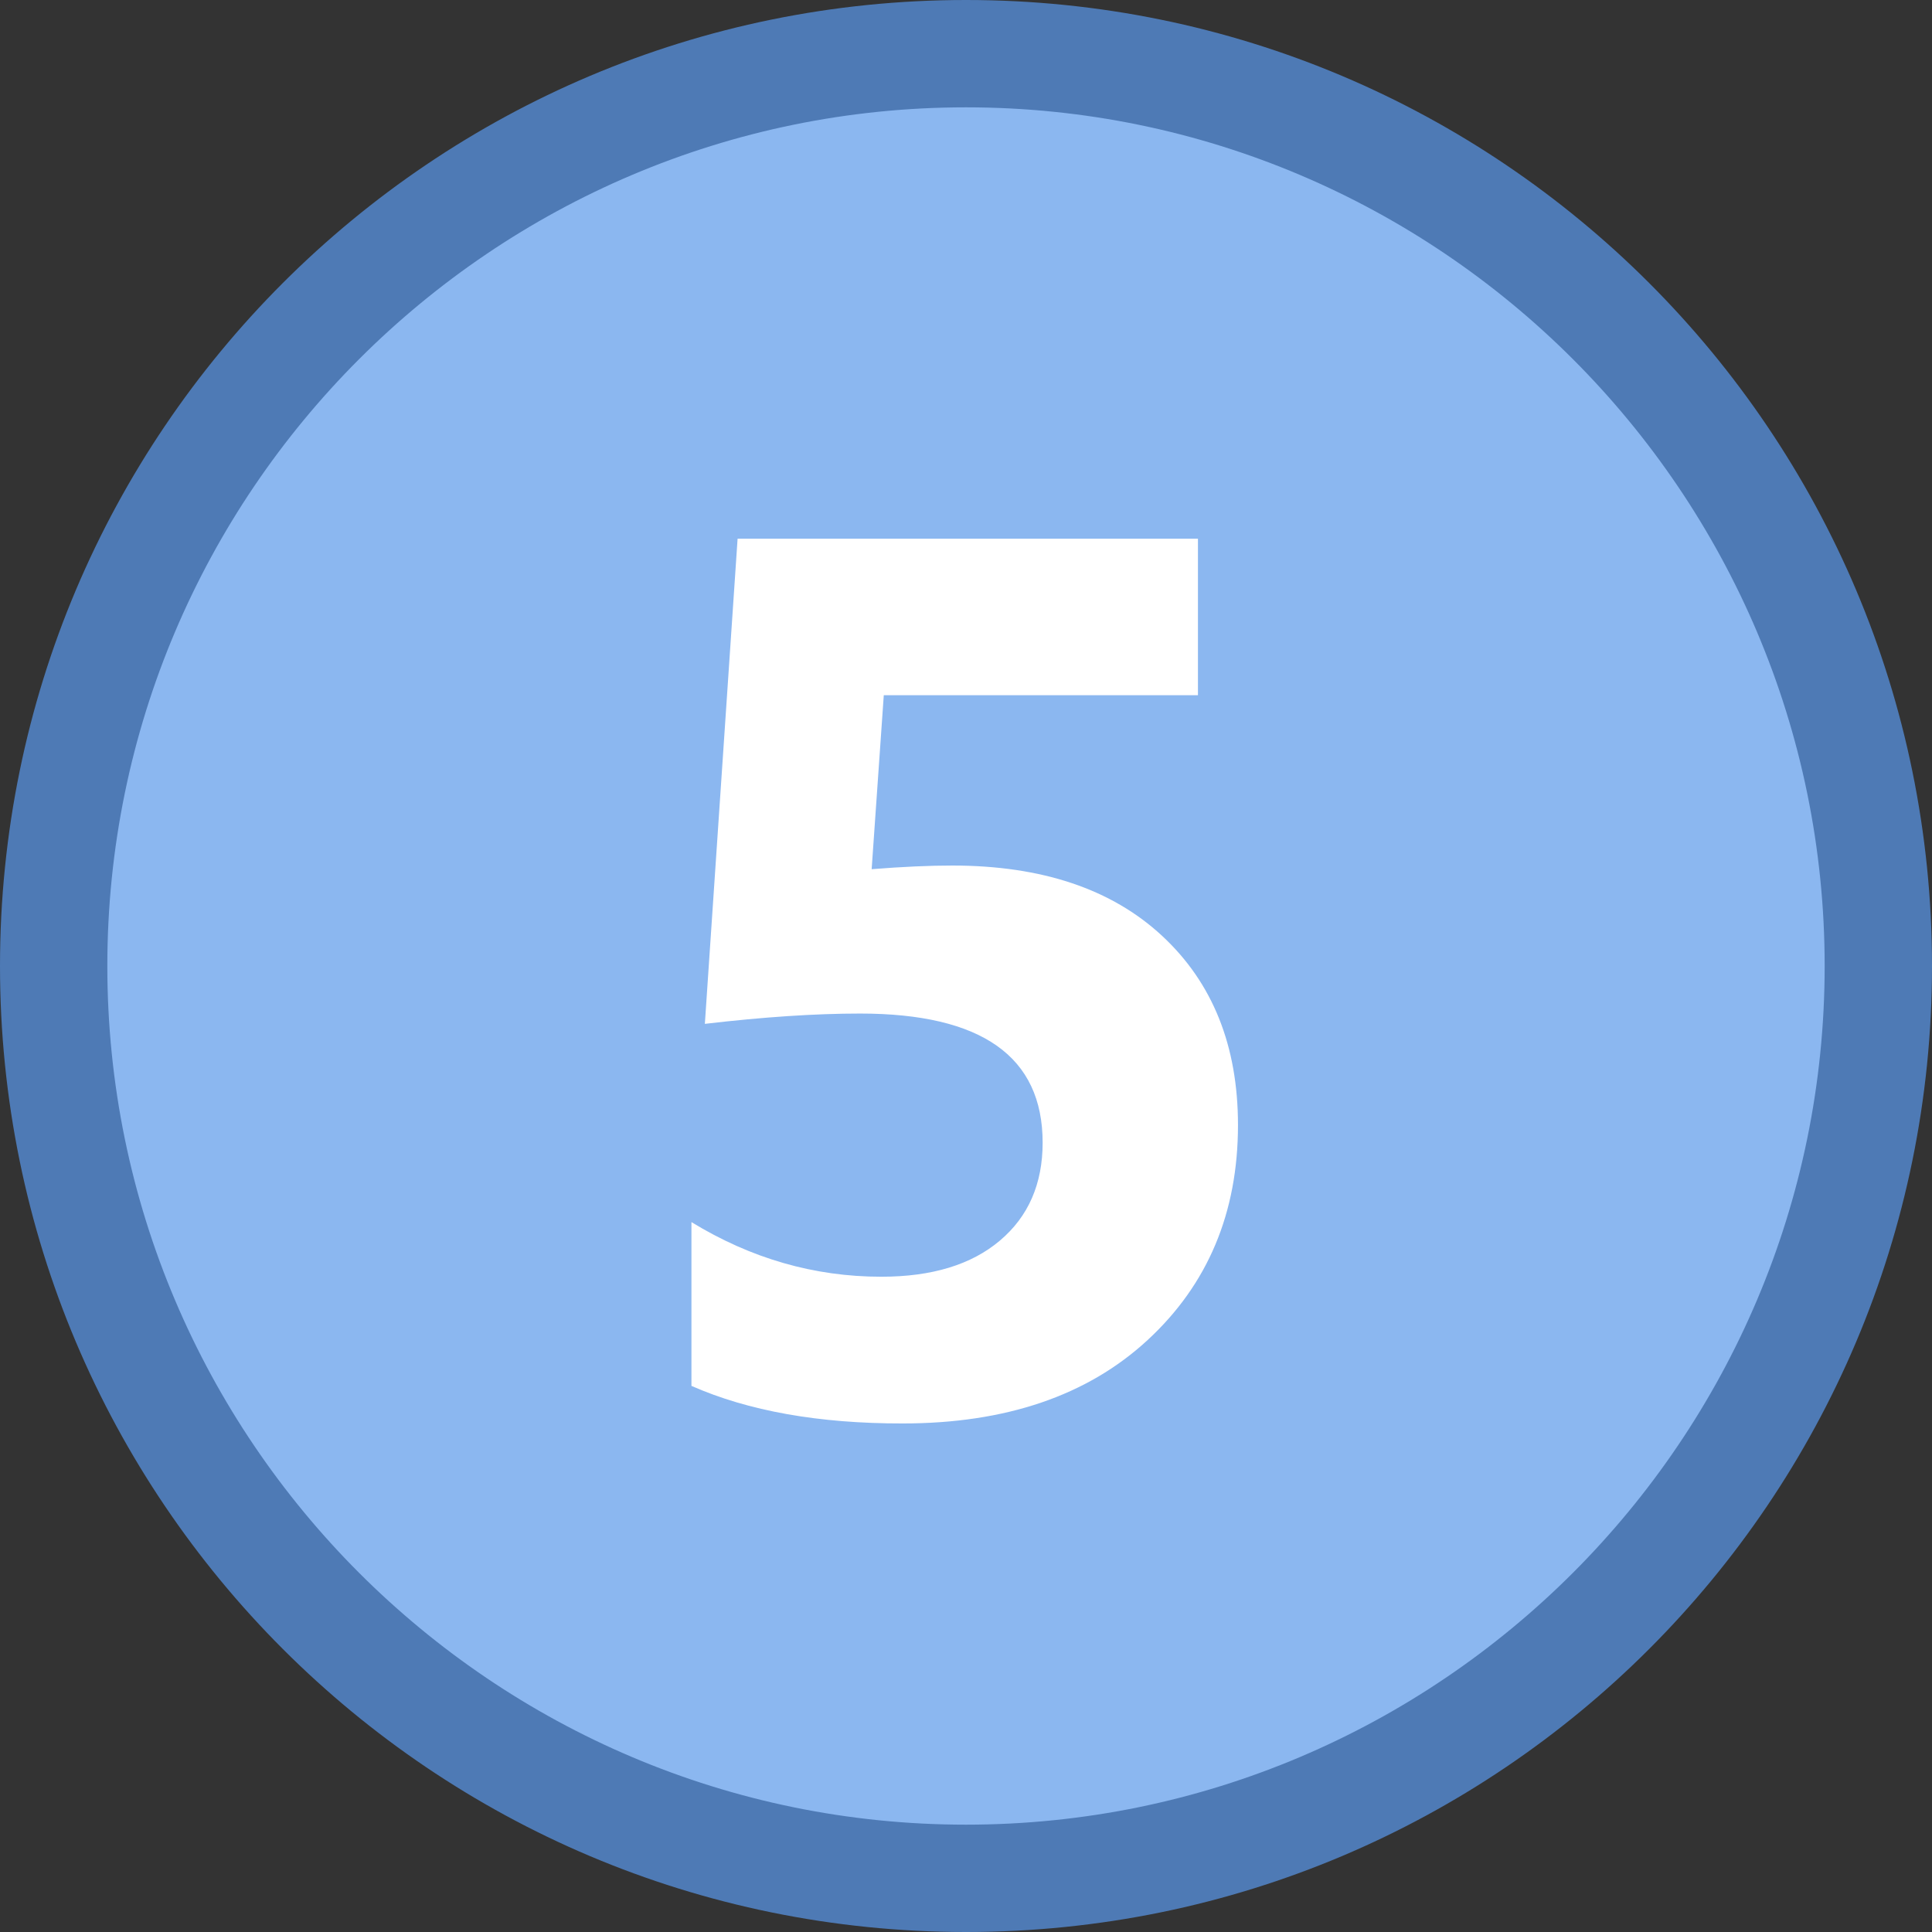 <?xml version="1.0" encoding="iso-8859-1"?>
<!-- Generator: Adobe Illustrator 22.0.1, SVG Export Plug-In . SVG Version: 6.00 Build 0)  -->
<svg version="1.1" id="Layer_1" xmlns="http://www.w3.org/2000/svg" xmlns:xlink="http://www.w3.org/1999/xlink" x="0px" y="0px"
	 viewBox="0 0 18 18" style="enable-background:new 0 0 18 18;" xml:space="preserve">
<rect x="0" y="0" width="18" height="18" fill="#333333" stroke="none"/>
<g>
	<circle style="fill:#8BB7F0;" cx="9" cy="9" r="8.5"/>
	<g>
		<path style="fill:#4E7AB5;" d="M9,1c4.411,0,8,3.589,8,8s-3.589,8-8,8s-8-3.589-8-8S4.589,1,9,1 M9,0C4.029,0,0,4.029,0,9
			s4.029,9,9,9s9-4.029,9-9S13.971,0,9,0L9,0z"/>
	</g>
</g>
<g>
	<path style="fill:#FFFFFF;" d="M6.442,12.912v-1.526c0.554,0.339,1.144,0.509,1.769,0.509c0.471,0,0.839-0.112,1.104-0.336
		c0.266-0.224,0.399-0.529,0.399-0.913c0-0.802-0.568-1.203-1.701-1.203c-0.418,0-0.9,0.032-1.446,0.096l0.305-4.52h4.289v1.458
		H8.234L8.121,8.098c0.29-0.023,0.54-0.034,0.751-0.034c0.832,0,1.484,0.218,1.955,0.655c0.471,0.437,0.707,1.025,0.707,1.763
		c0,0.817-0.281,1.485-0.842,2.003c-0.561,0.518-1.322,0.777-2.283,0.777C7.629,13.263,6.973,13.146,6.442,12.912z"/>
</g>
</svg>
